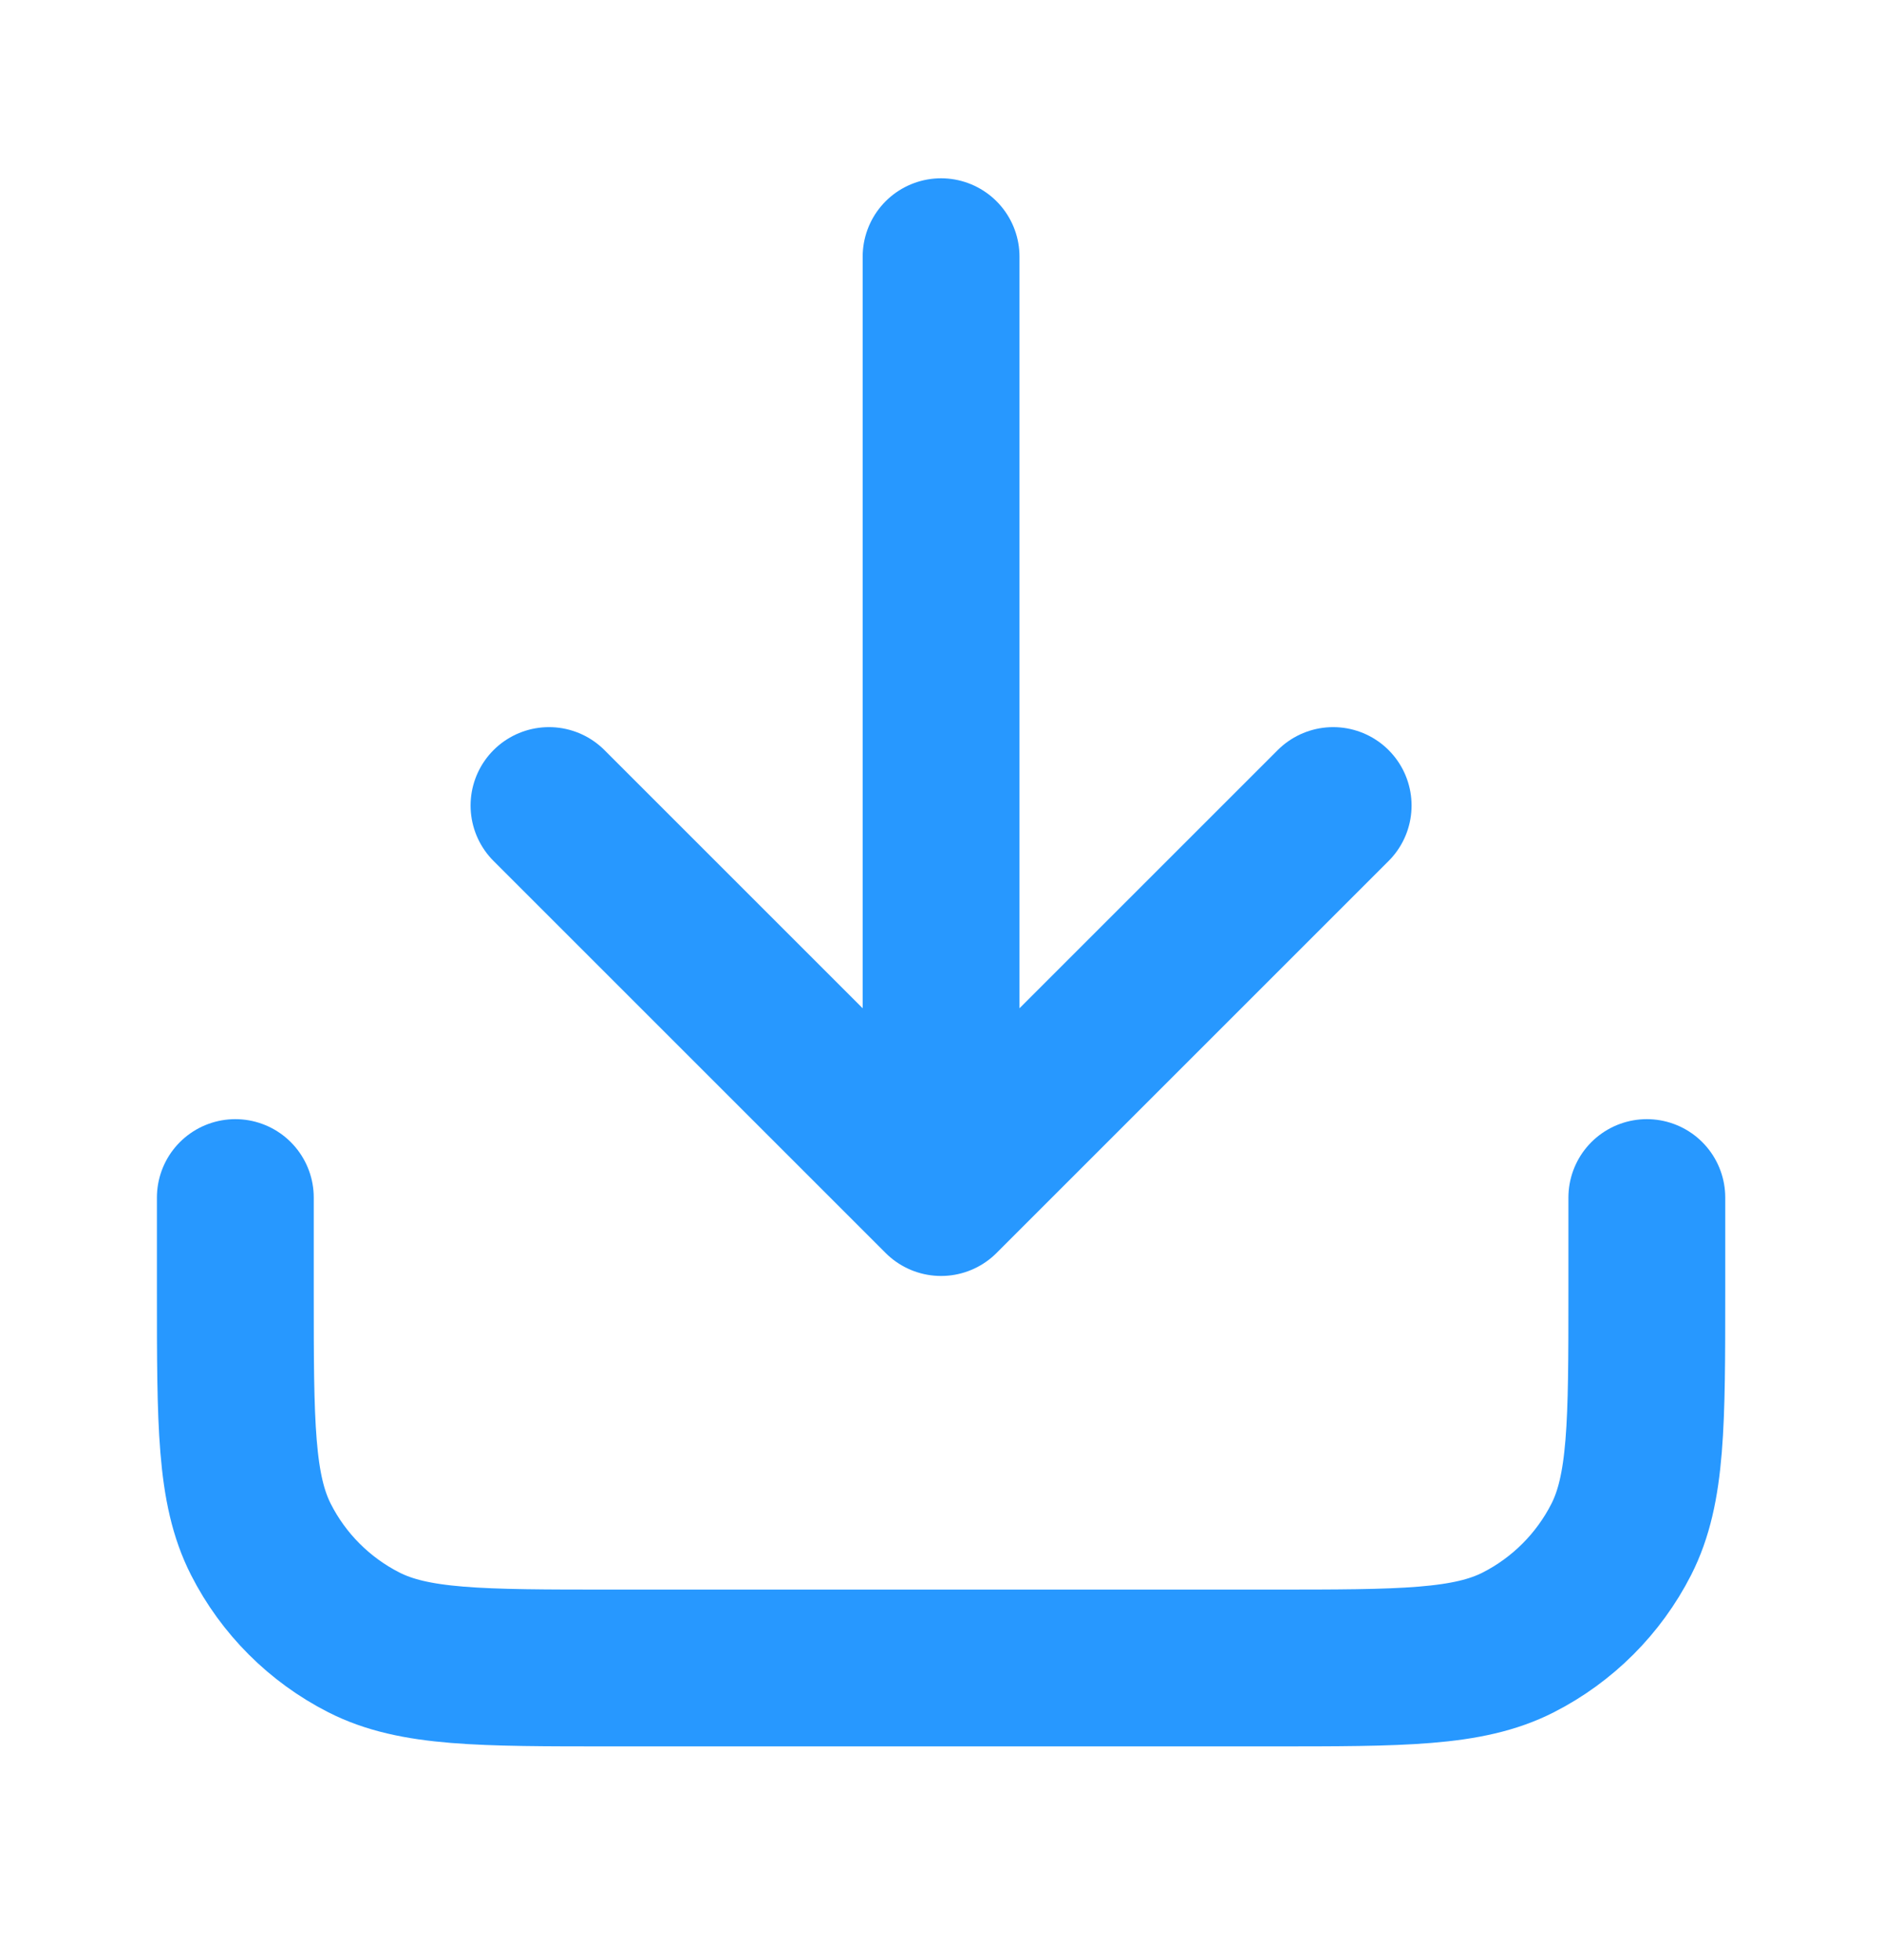 <svg width="24" height="25" viewBox="0 0 24 25" fill="none" xmlns="http://www.w3.org/2000/svg">
<path d="M21.001 15.274V16.474C21.001 18.154 21.001 18.994 20.674 19.636C20.386 20.2 19.927 20.659 19.363 20.947C18.721 21.274 17.881 21.274 16.201 21.274H7.801C6.121 21.274 5.281 21.274 4.639 20.947C4.074 20.659 3.615 20.2 3.328 19.636C3.001 18.994 3.001 18.154 3.001 16.474V15.274M17.001 10.274L12.001 15.274M12.001 15.274L7.001 10.274M12.001 15.274V3.274" stroke="#2798FF" stroke-width="2" stroke-linecap="round" stroke-linejoin="round"/>
</svg>

